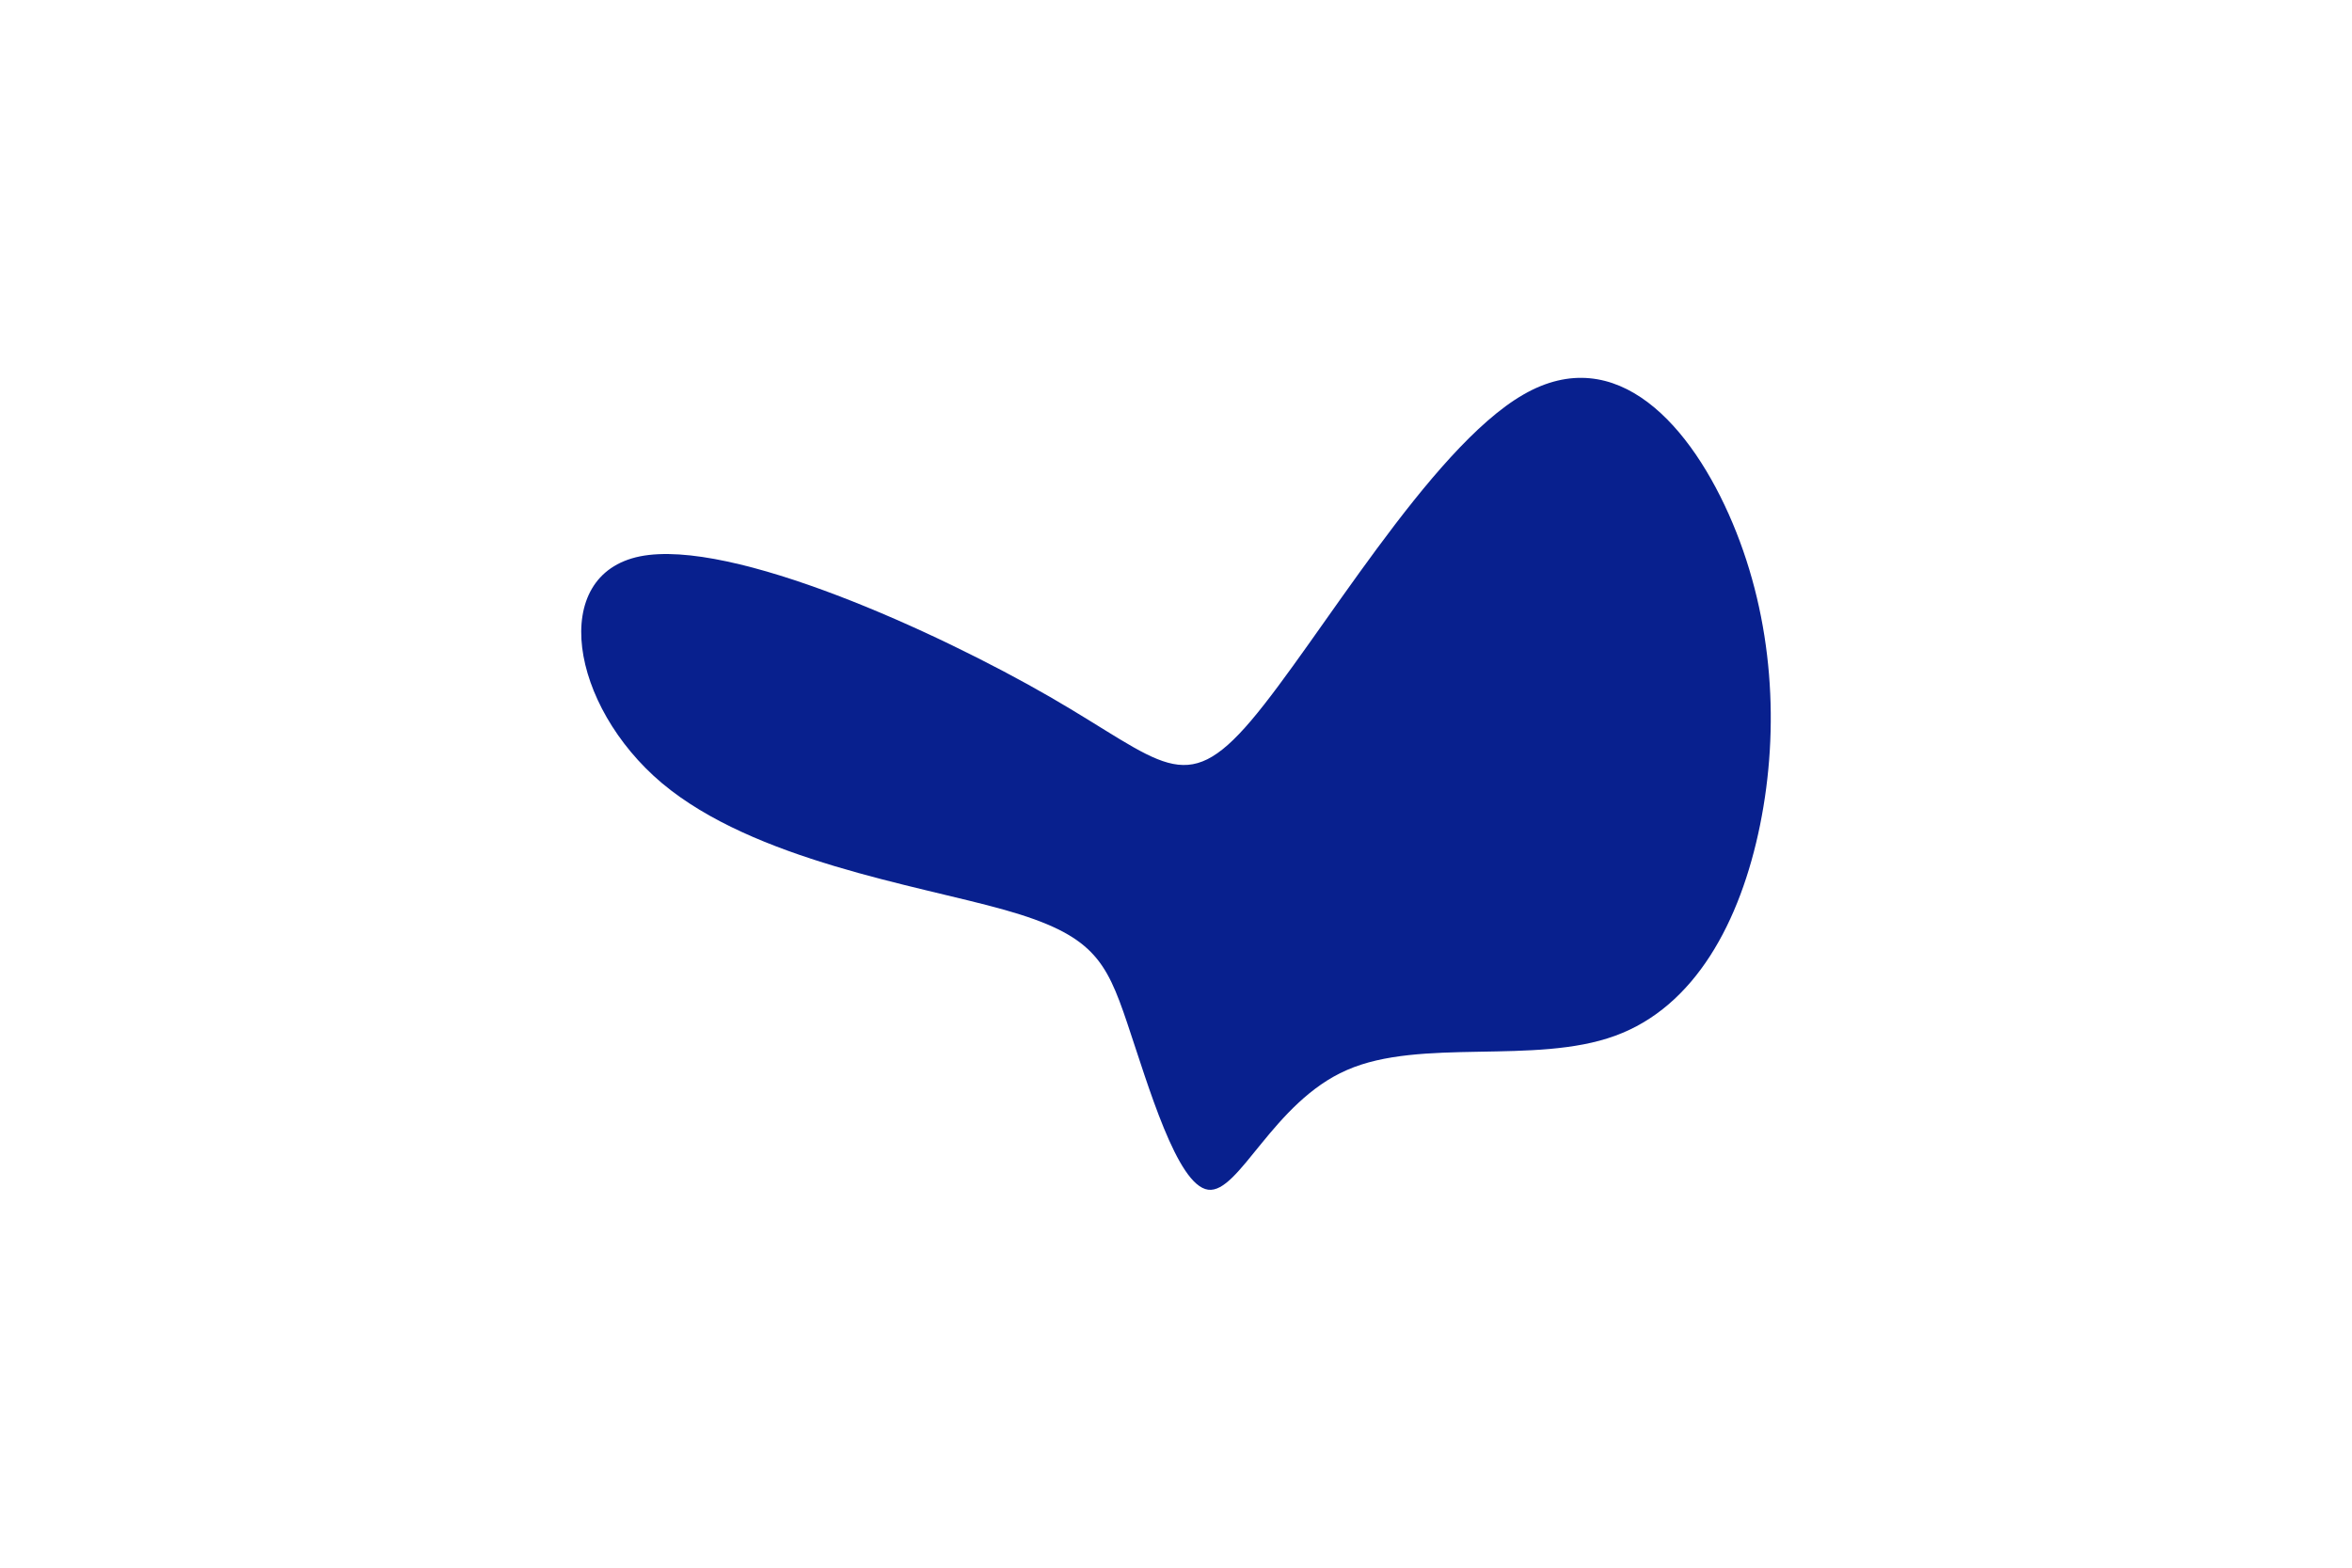 <svg id="visual" viewBox="0 0 900 600" width="900" height="600" xmlns="http://www.w3.org/2000/svg" xmlns:xlink="http://www.w3.org/1999/xlink" version="1.1"><g transform="translate(461.396 320.034)"><path d="M121.5 -169C157.3 -189.7 186 -156.9 201.6 -119.8C217.2 -82.7 219.6 -41.3 212.1 -4.3C204.6 32.7 187.2 65.3 156.6 76.4C126 87.6 82.2 77.1 54 89.5C25.7 101.8 12.8 136.9 0.9 135.3C-11 133.7 -22 95.4 -30.1 71.4C-38.2 47.4 -43.3 37.7 -77 28.2C-110.7 18.7 -172.8 9.3 -208.1 -20.3C-243.3 -50 -251.5 -100 -216.5 -107.1C-181.4 -114.1 -102.9 -78.3 -59.6 -53.3C-16.3 -28.3 -8.2 -14.2 17.3 -44.2C42.8 -74.2 85.7 -148.4 121.5 -169" fill="#08208e"></path></g></svg>